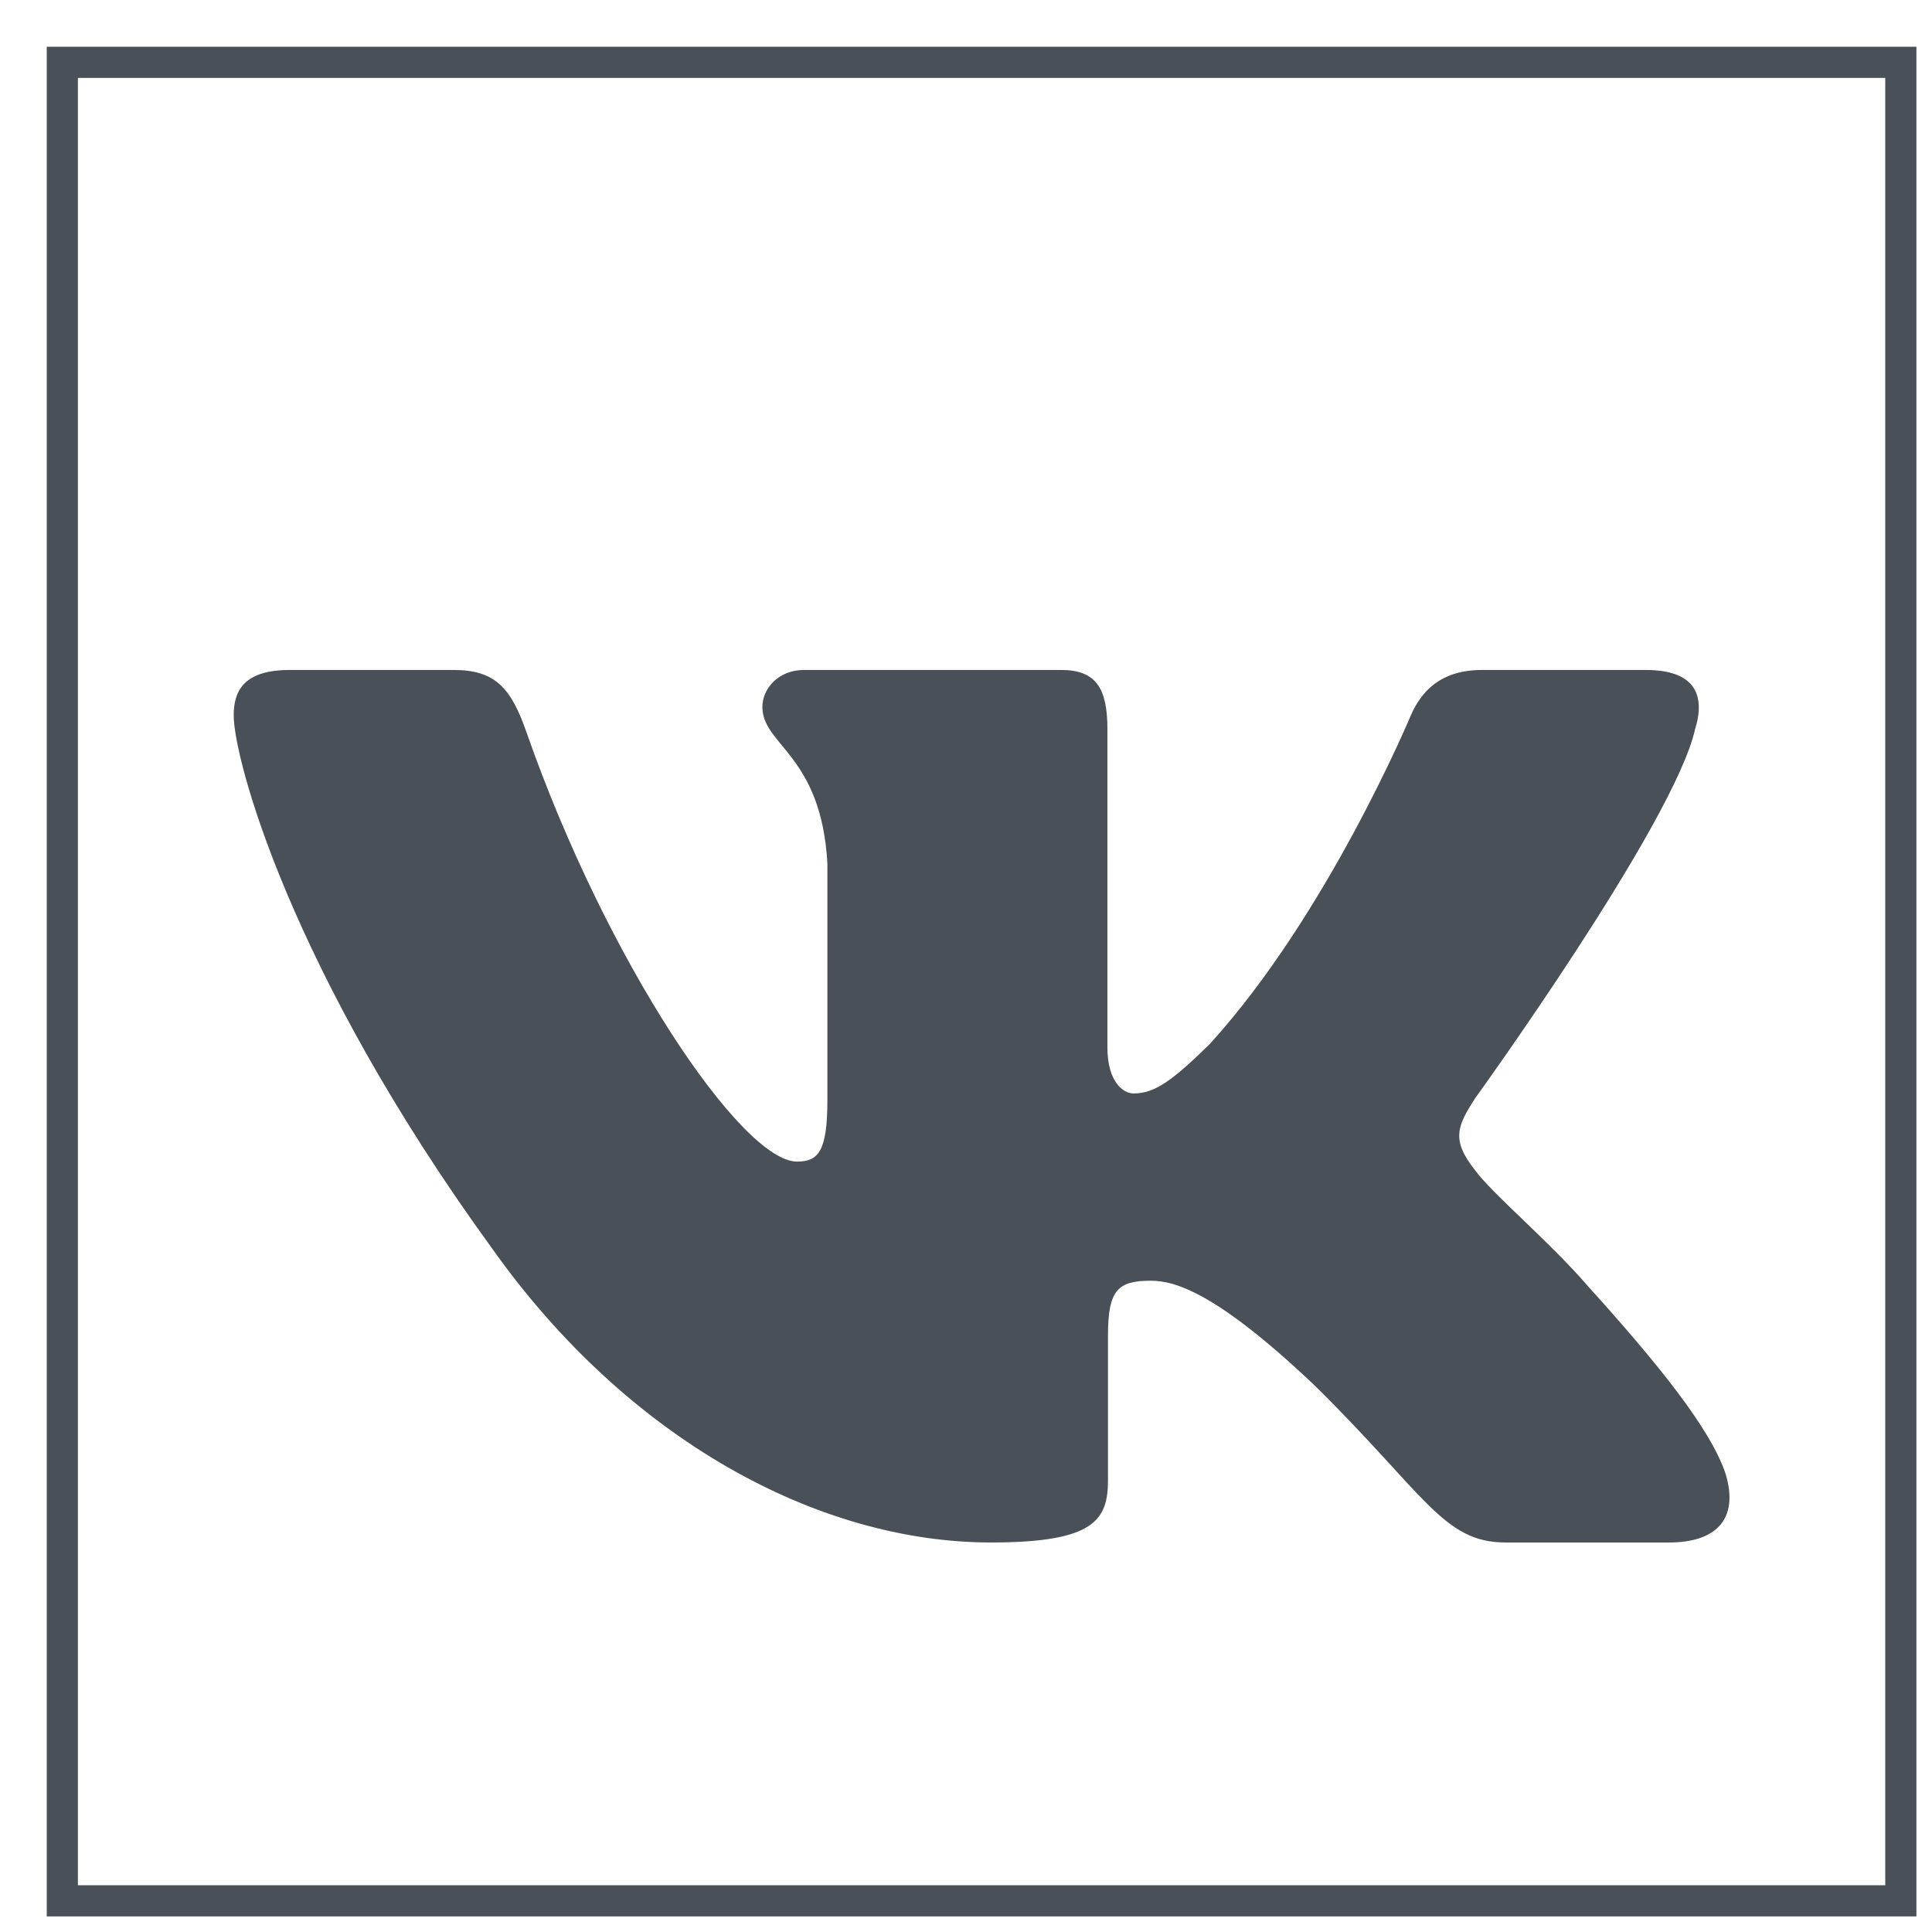 <svg width="31" height="31" viewBox="0 0 31 31" fill="none" xmlns="http://www.w3.org/2000/svg">
<path fill-rule="evenodd" clip-rule="evenodd" d="M27.2 11.698C27.366 11.152 27.2 10.75 26.405 10.75H23.78C23.112 10.75 22.804 11.097 22.637 11.48C22.637 11.48 21.302 14.676 19.411 16.752C18.799 17.354 18.521 17.545 18.187 17.545C18.02 17.545 17.769 17.354 17.769 16.807V11.698C17.769 11.042 17.585 10.75 17.029 10.75H12.901C12.484 10.75 12.233 11.054 12.233 11.343C12.233 11.964 13.179 12.108 13.276 13.856V17.654C13.276 18.487 13.123 18.638 12.789 18.638C11.899 18.638 9.734 15.427 8.449 11.753C8.2 11.038 7.948 10.75 7.277 10.75H4.65C3.9 10.75 3.75 11.097 3.75 11.48C3.75 12.162 4.64 15.55 7.895 20.031C10.065 23.091 13.12 24.75 15.903 24.75C17.572 24.75 17.778 24.382 17.778 23.747V21.434C17.778 20.697 17.936 20.55 18.465 20.55C18.855 20.55 19.522 20.742 21.08 22.217C22.86 23.966 23.153 24.75 24.155 24.75H26.78C27.53 24.75 27.906 24.382 27.69 23.654C27.452 22.93 26.602 21.879 25.475 20.632C24.863 19.922 23.945 19.157 23.666 18.774C23.277 18.283 23.388 18.064 23.666 17.627C23.666 17.627 26.866 13.201 27.199 11.698H27.2Z" fill="#495057"/>
<path d="M30.5 1H1V30.5H30.5V1Z" stroke="#495057" stroke-width="0.5"/>
</svg>
